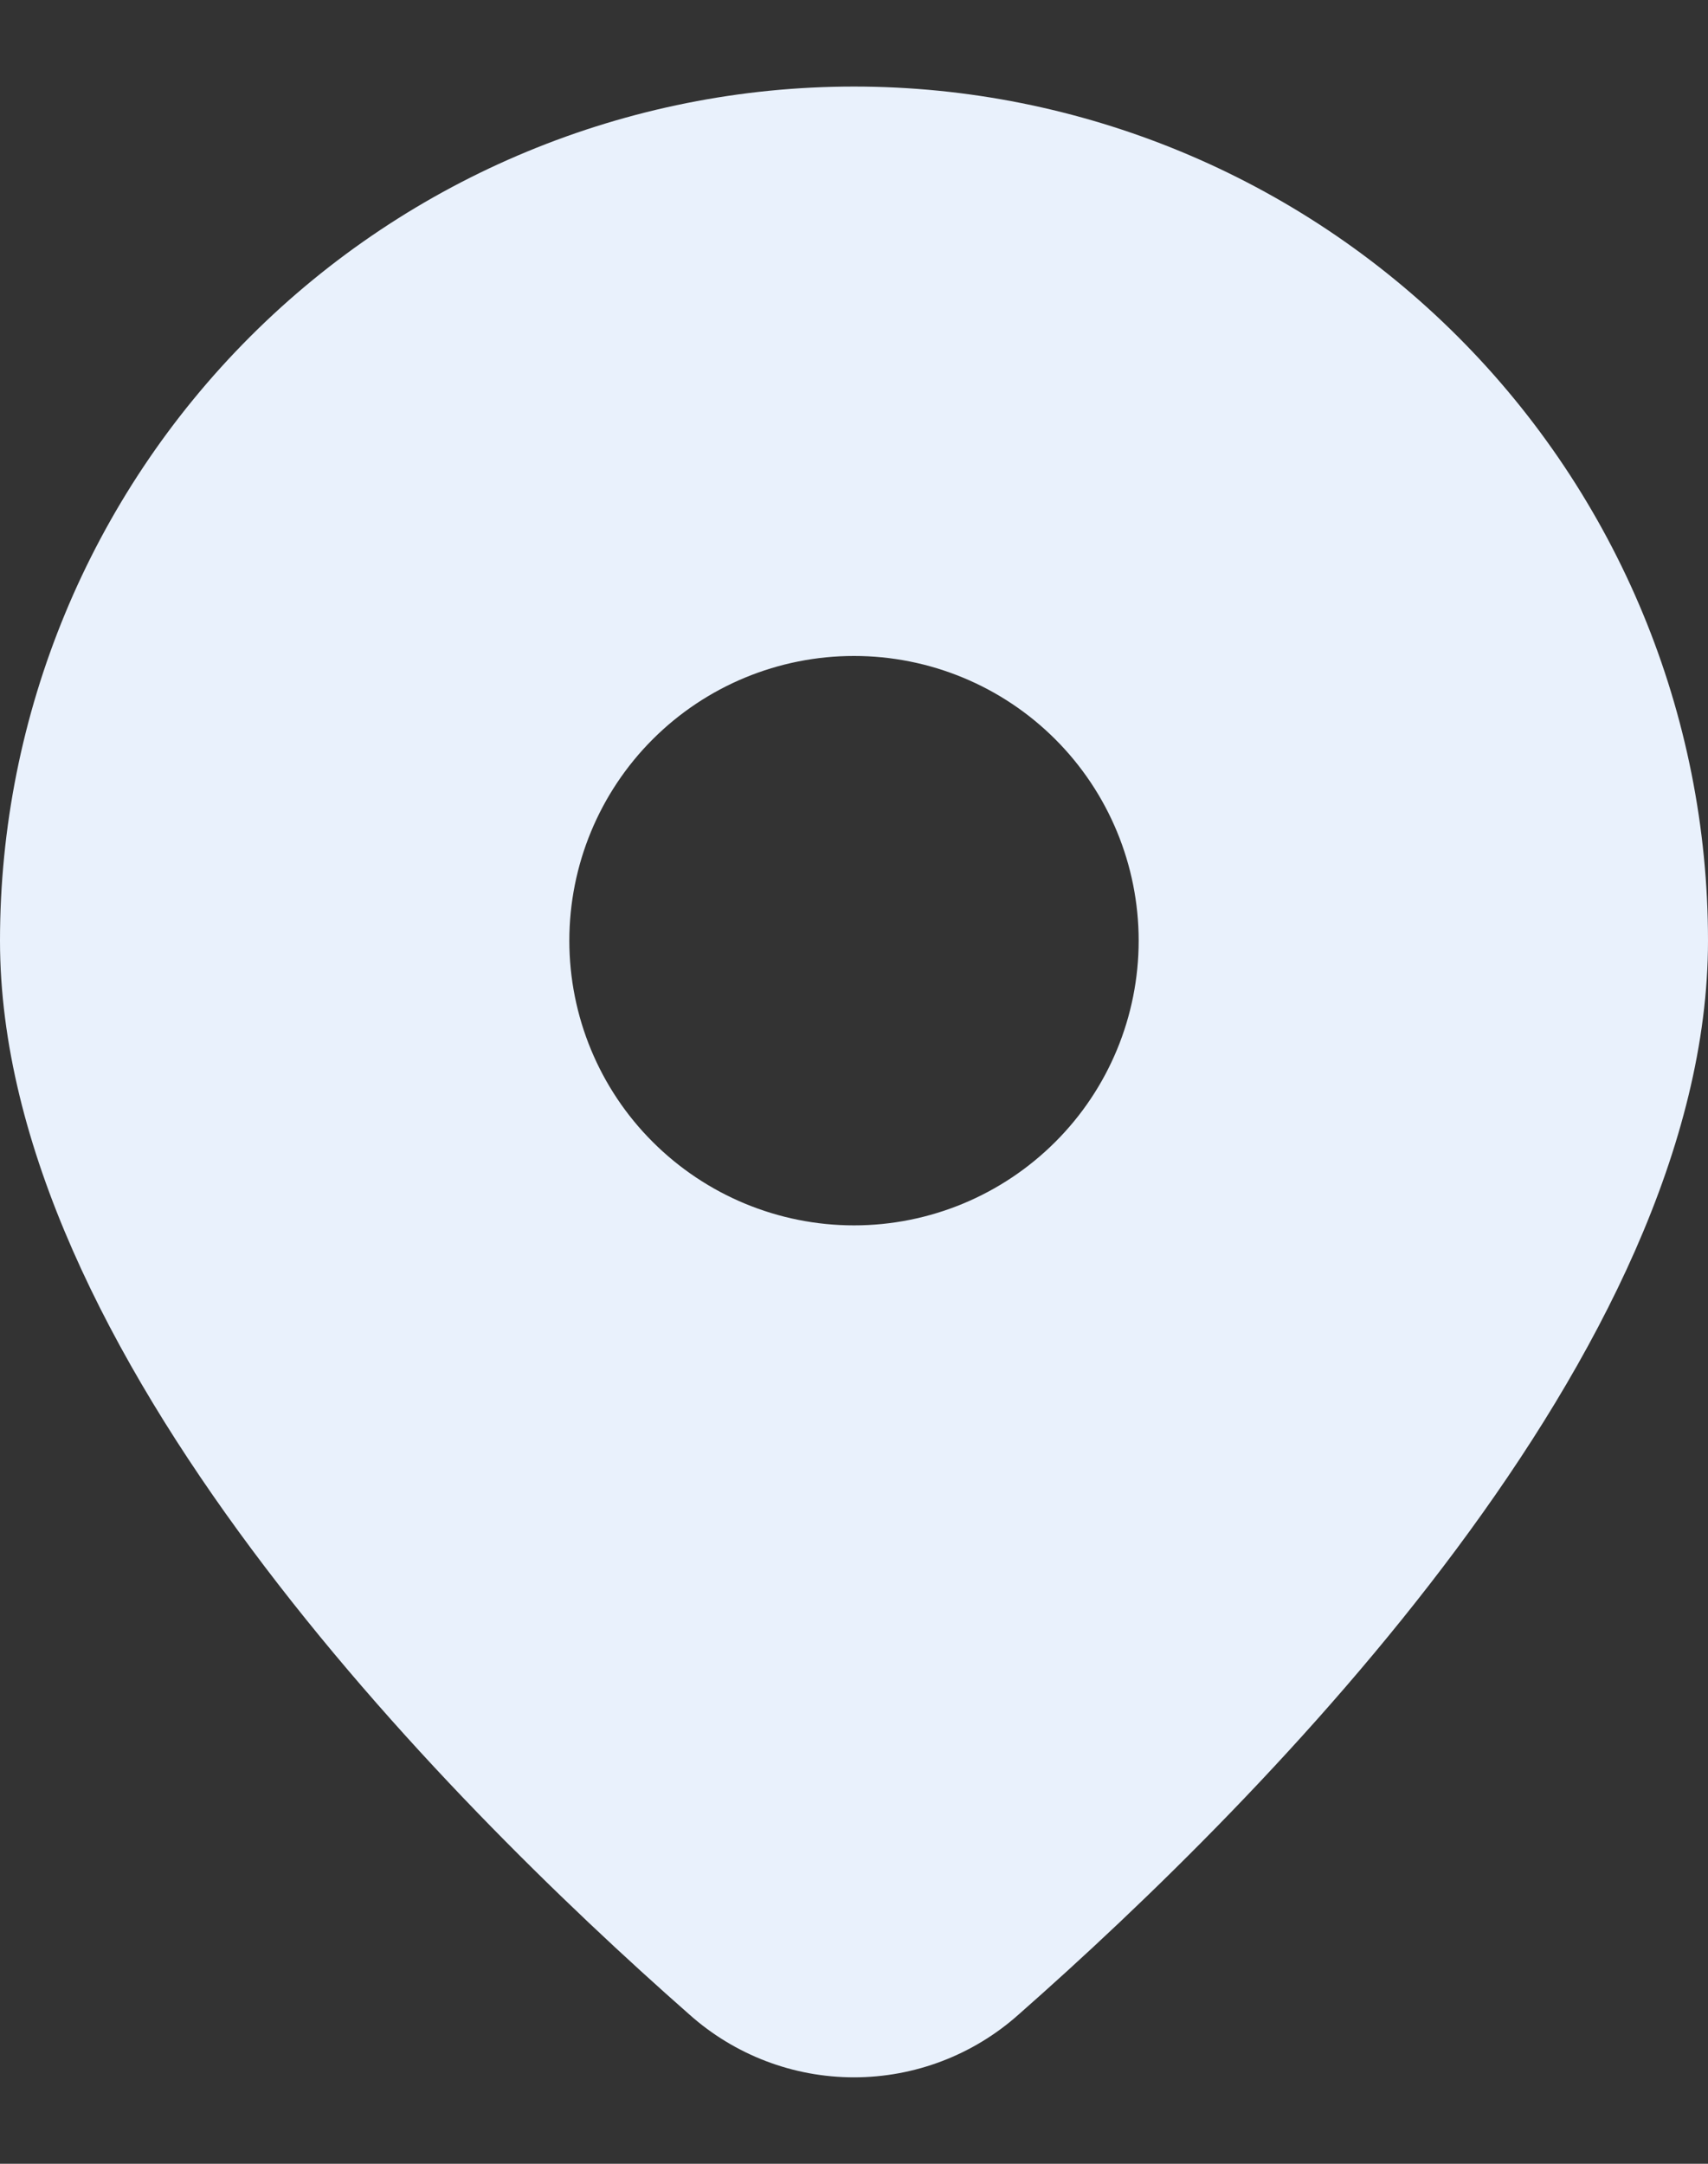 <svg width="15" height="19" viewBox="0 0 15 19" fill="none" xmlns="http://www.w3.org/2000/svg">
<rect x="0" y="0" width="15" height="19" fill="#333333" stroke="none"/>
<path d="M8.945 17.69C11.124 15.772 15 11.855 15 8.26C15 6.271 14.21 4.363 12.803 2.956C11.397 1.55 9.489 0.76 7.5 0.76C5.511 0.76 3.603 1.55 2.197 2.956C0.79 4.363 2.96403e-08 6.271 0 8.26C0 11.855 3.875 15.772 6.055 17.69C6.453 18.045 6.967 18.241 7.5 18.241C8.033 18.241 8.547 18.045 8.945 17.69ZM5 8.26C5 7.597 5.263 6.961 5.732 6.492C6.201 6.023 6.837 5.76 7.5 5.76C8.163 5.76 8.799 6.023 9.268 6.492C9.737 6.961 10 7.597 10 8.26C10 8.923 9.737 9.559 9.268 10.027C8.799 10.496 8.163 10.76 7.5 10.76C6.837 10.76 6.201 10.496 5.732 10.027C5.263 9.559 5 8.923 5 8.26Z" fill="#E9F1FC"/>
</svg>
